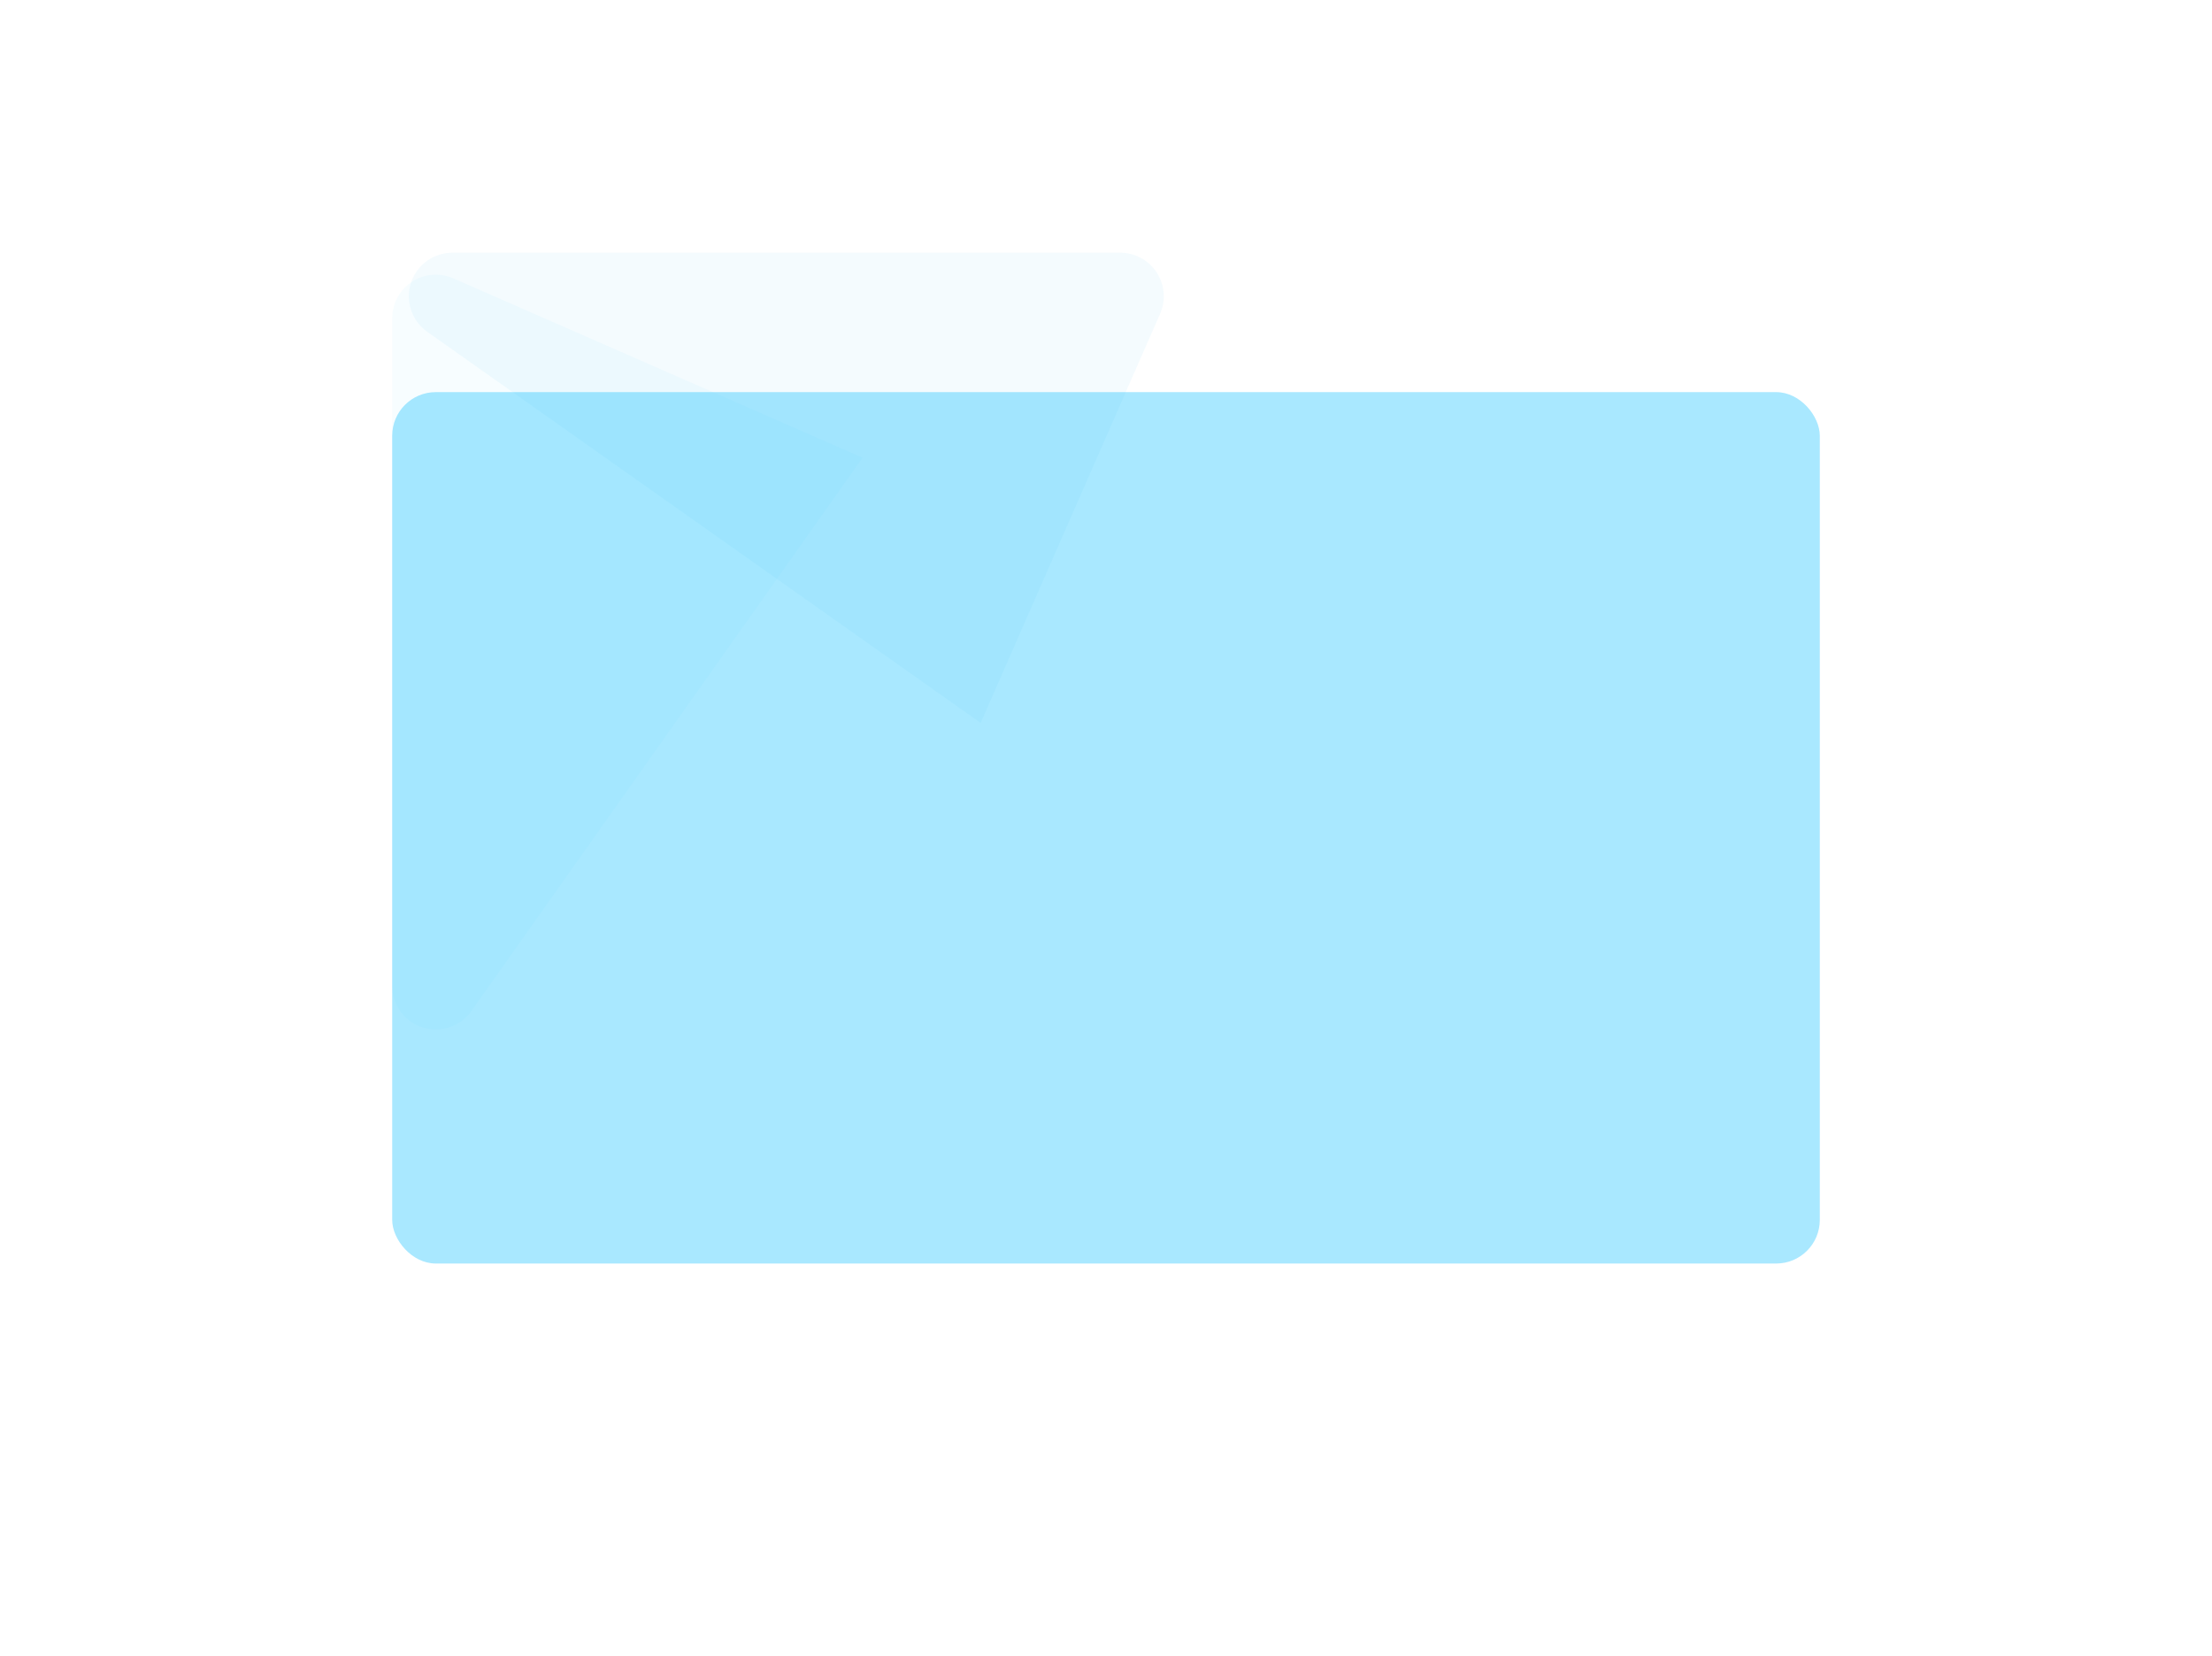 <svg xmlns="http://www.w3.org/2000/svg" xmlns:xlink="http://www.w3.org/1999/xlink" width="507.586" height="380"
   viewBox="0 0 507.586 380">
   <defs>
      <filter id="Rectangle" x="0" y="0" width="507.586" height="380" filterUnits="userSpaceOnUse">
         <feOffset dy="32" input="SourceAlpha" />
         <feGaussianBlur stdDeviation="30" result="blur" />
         <feFlood flood-color="#6ecef1" flood-opacity="0.157" />
         <feComposite operator="in" in2="blur" />
         <feComposite in="SourceGraphic" />
      </filter>
   </defs>
   <g id="bg" transform="translate(90 58)">
      <g transform="matrix(1, 0, 0, 1, -90, -58)" filter="url(#Rectangle)">
         <rect id="Rectangle-2" data-name="Rectangle" width="327.586" height="200" rx="10" transform="translate(90 58)"
            fill="#a9e8ff" />
      </g>
      <path id="Rectangle_Copy" data-name="Rectangle Copy"
         d="M0,10.732A10,10,0,0,1,14.016,1.573l93.9,41.174L18.166,169.726A10,10,0,0,1,0,163.954Z"
         transform="translate(0 4.31)" fill="rgba(0,174,238,0.035)" />
      <path id="Rectangle_Copy_2" data-name="Rectangle Copy 2"
         d="M0,10.732A10,10,0,0,1,14.016,1.573l93.9,41.174L18.166,169.726A10,10,0,0,1,0,163.954Z"
         transform="translate(177.779 0) rotate(90)" fill="rgba(0,174,238,0.045)" />
   </g>
</svg>